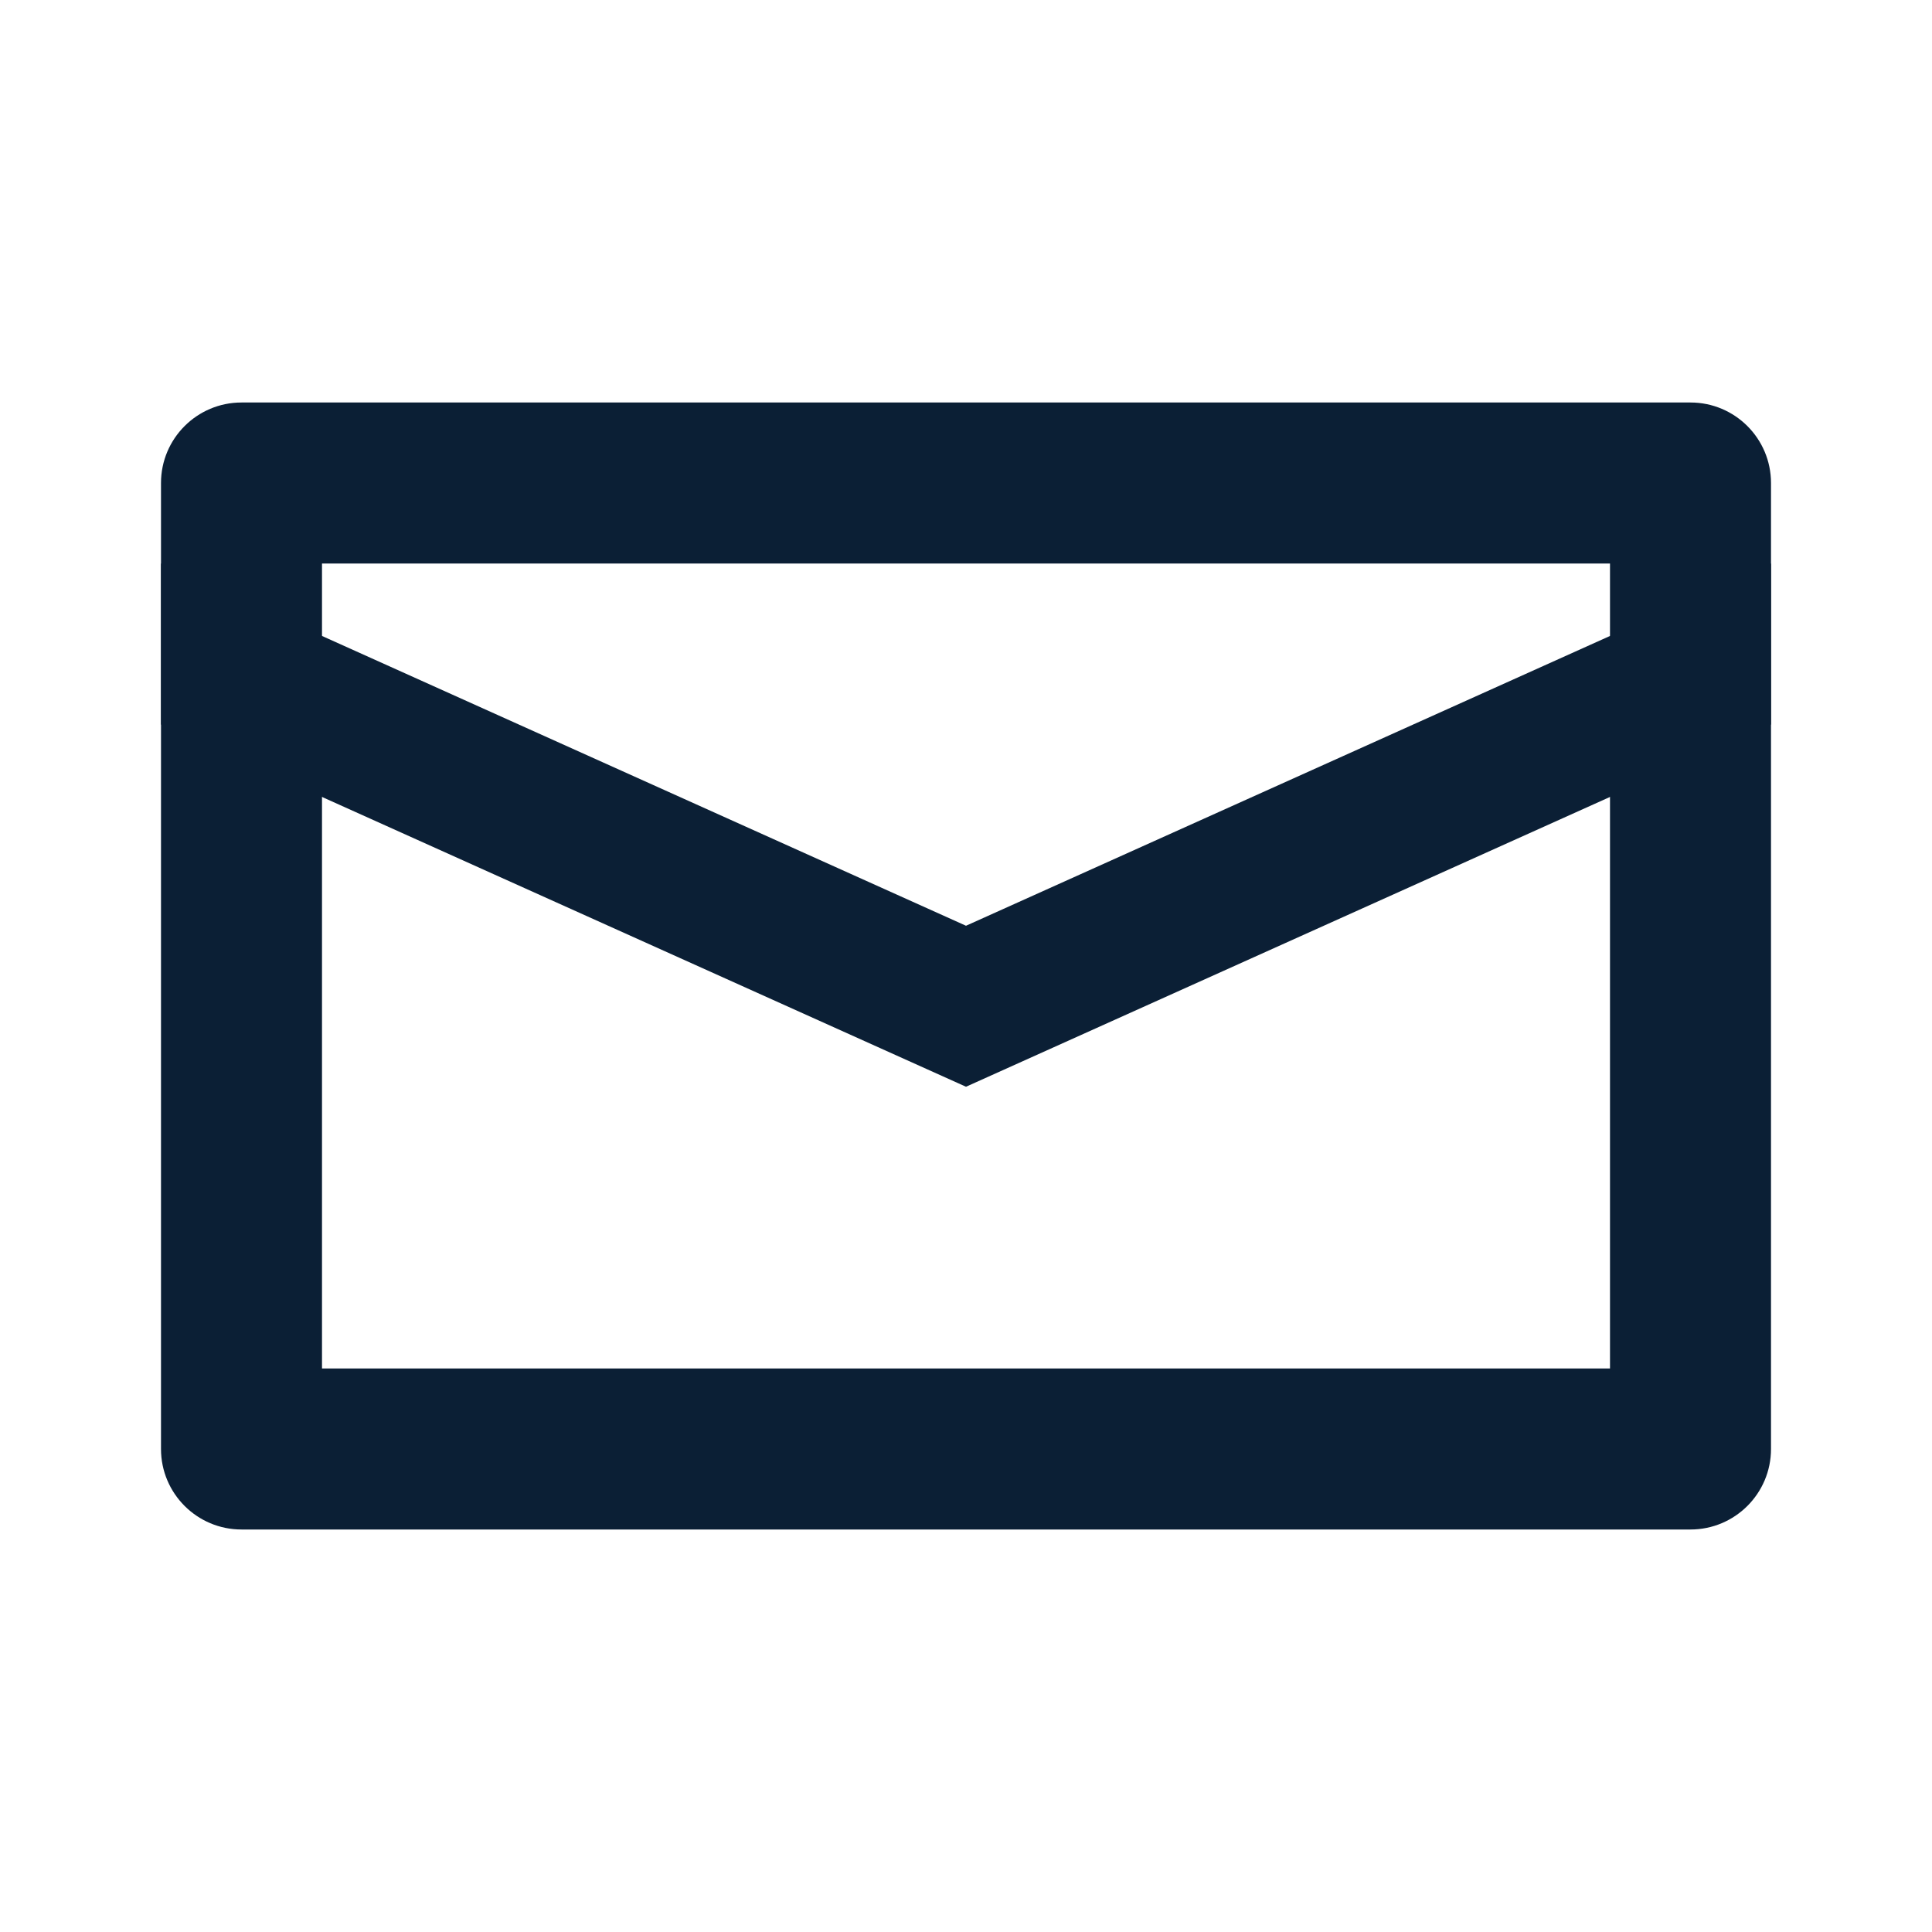 <svg xmlns="http://www.w3.org/2000/svg" width="24" height="24" viewBox="0 0 24 24" fill="none"><rect width="24" height="24" fill="none"/>
<path d="M22 9V7L12 11.5L2 7V9L12 13.5L22 9Z" fill="#0B1F35"/>
<path fill-rule="evenodd" clip-rule="evenodd" d="M4 7V17H20V7H4ZM3 5C2.448 5 2 5.448 2 6V18C2 18.552 2.448 19 3 19H21C21.552 19 22 18.552 22 18V6C22 5.448 21.552 5 21 5H3Z" fill="#0B1F35"/>
</svg>
